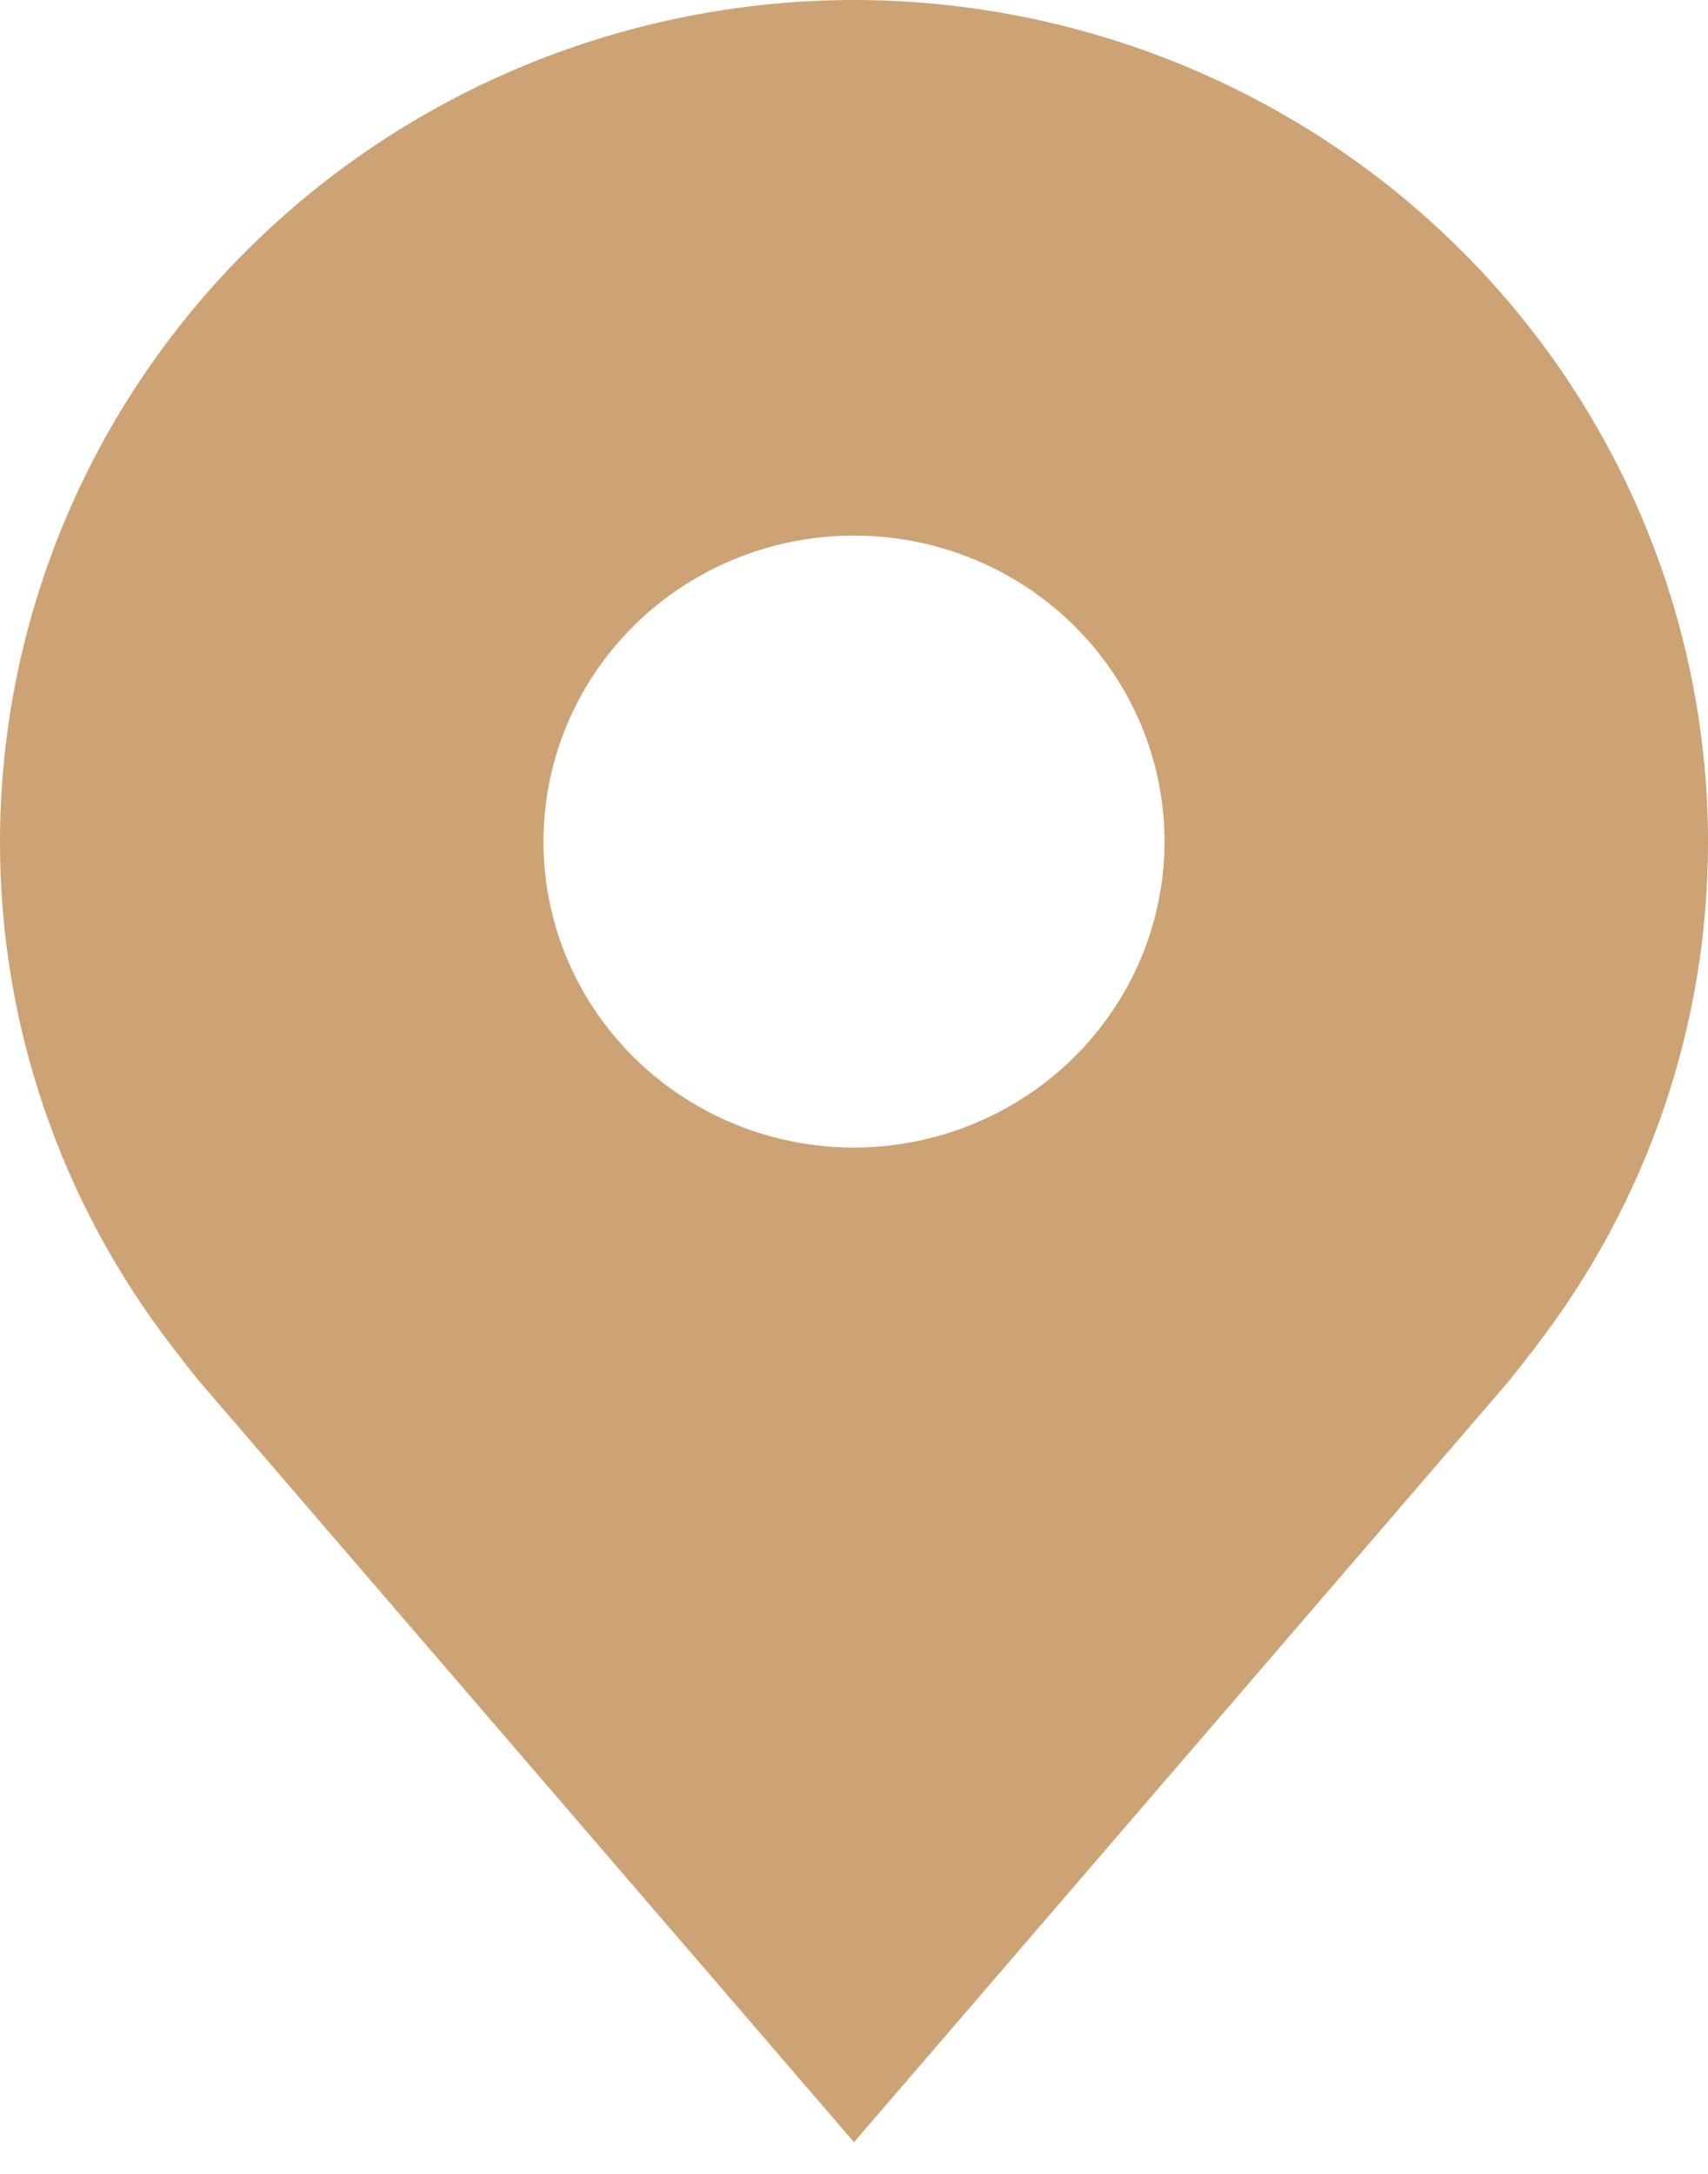 <svg width="22" height="28" viewBox="0 0 22 28" fill="none" xmlns="http://www.w3.org/2000/svg">
<path id="Vector" d="M11 0C8.084 0.003 5.288 1.147 3.226 3.179C1.163 5.211 0.003 7.966 1.17029e-05 10.84C-0.003 13.188 0.775 15.473 2.216 17.343C2.216 17.343 2.516 17.733 2.565 17.789L11 27.592L19.439 17.784C19.483 17.732 19.784 17.343 19.784 17.343L19.785 17.34C21.225 15.471 22.003 13.187 22 10.84C21.997 7.966 20.837 5.211 18.774 3.179C16.712 1.147 13.916 0.003 11 0ZM11 14.781C10.209 14.781 9.436 14.55 8.778 14.117C8.12 13.684 7.607 13.068 7.304 12.348C7.002 11.628 6.923 10.835 7.077 10.071C7.231 9.306 7.612 8.604 8.172 8.052C8.731 7.501 9.444 7.126 10.22 6.974C10.996 6.822 11.8 6.9 12.531 7.198C13.262 7.496 13.886 8.002 14.326 8.65C14.765 9.298 15 10.06 15 10.84C14.999 11.885 14.577 12.886 13.827 13.625C13.077 14.364 12.06 14.78 11 14.781Z" fill="#CDA274"/>
</svg>

